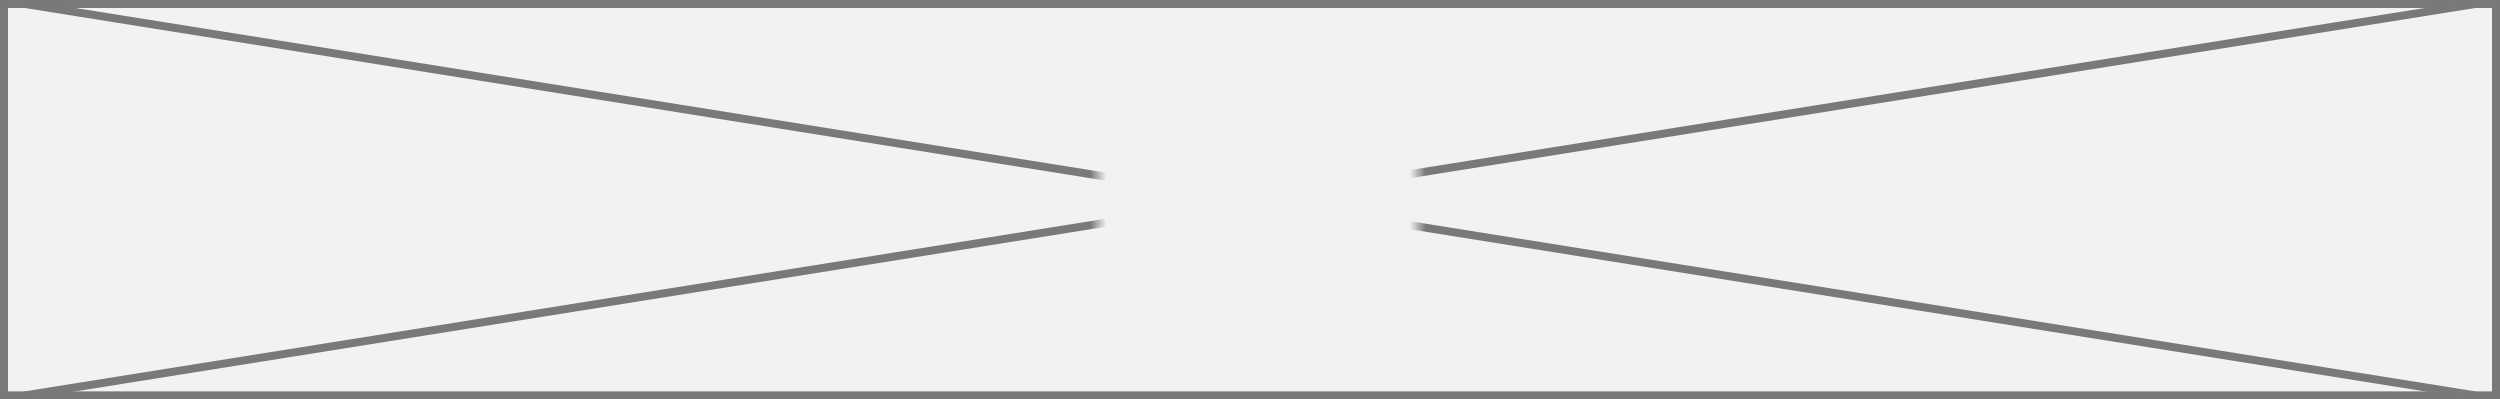 ﻿<?xml version="1.0" encoding="utf-8"?>
<svg version="1.1" xmlns:xlink="http://www.w3.org/1999/xlink" width="313px" height="50px" xmlns="http://www.w3.org/2000/svg">
  <rect width="100%" height="100%" fill="#333333" stroke="none"/>
  <defs>
    <mask fill="white" id="clip653">
      <path d="M 156.5 197  L 196.5 197  L 196.5 219  L 156.5 219  Z M 19 182  L 332 182  L 332 232  L 19 232  Z " fill-rule="evenodd" />
    </mask>
  </defs>
  <g transform="matrix(1 0 0 1 -19 -182 )">
    <path d="M 19.5 182.5  L 331.5 182.5  L 331.5 231.5  L 19.5 231.5  L 19.5 182.5  Z " fill-rule="nonzero" fill="#f2f2f2" stroke="none" />
    <path d="M 19.5 182.5  L 331.5 182.5  L 331.5 231.5  L 19.5 231.5  L 19.5 182.5  Z " stroke-width="1" stroke="#797979" fill="none" />
    <path d="M 22.091 182.494  L 328.909 231.506  M 328.909 182.494  L 22.091 231.506  " stroke-width="1" stroke="#797979" fill="none" mask="url(#clip653)" />
  </g>
</svg>